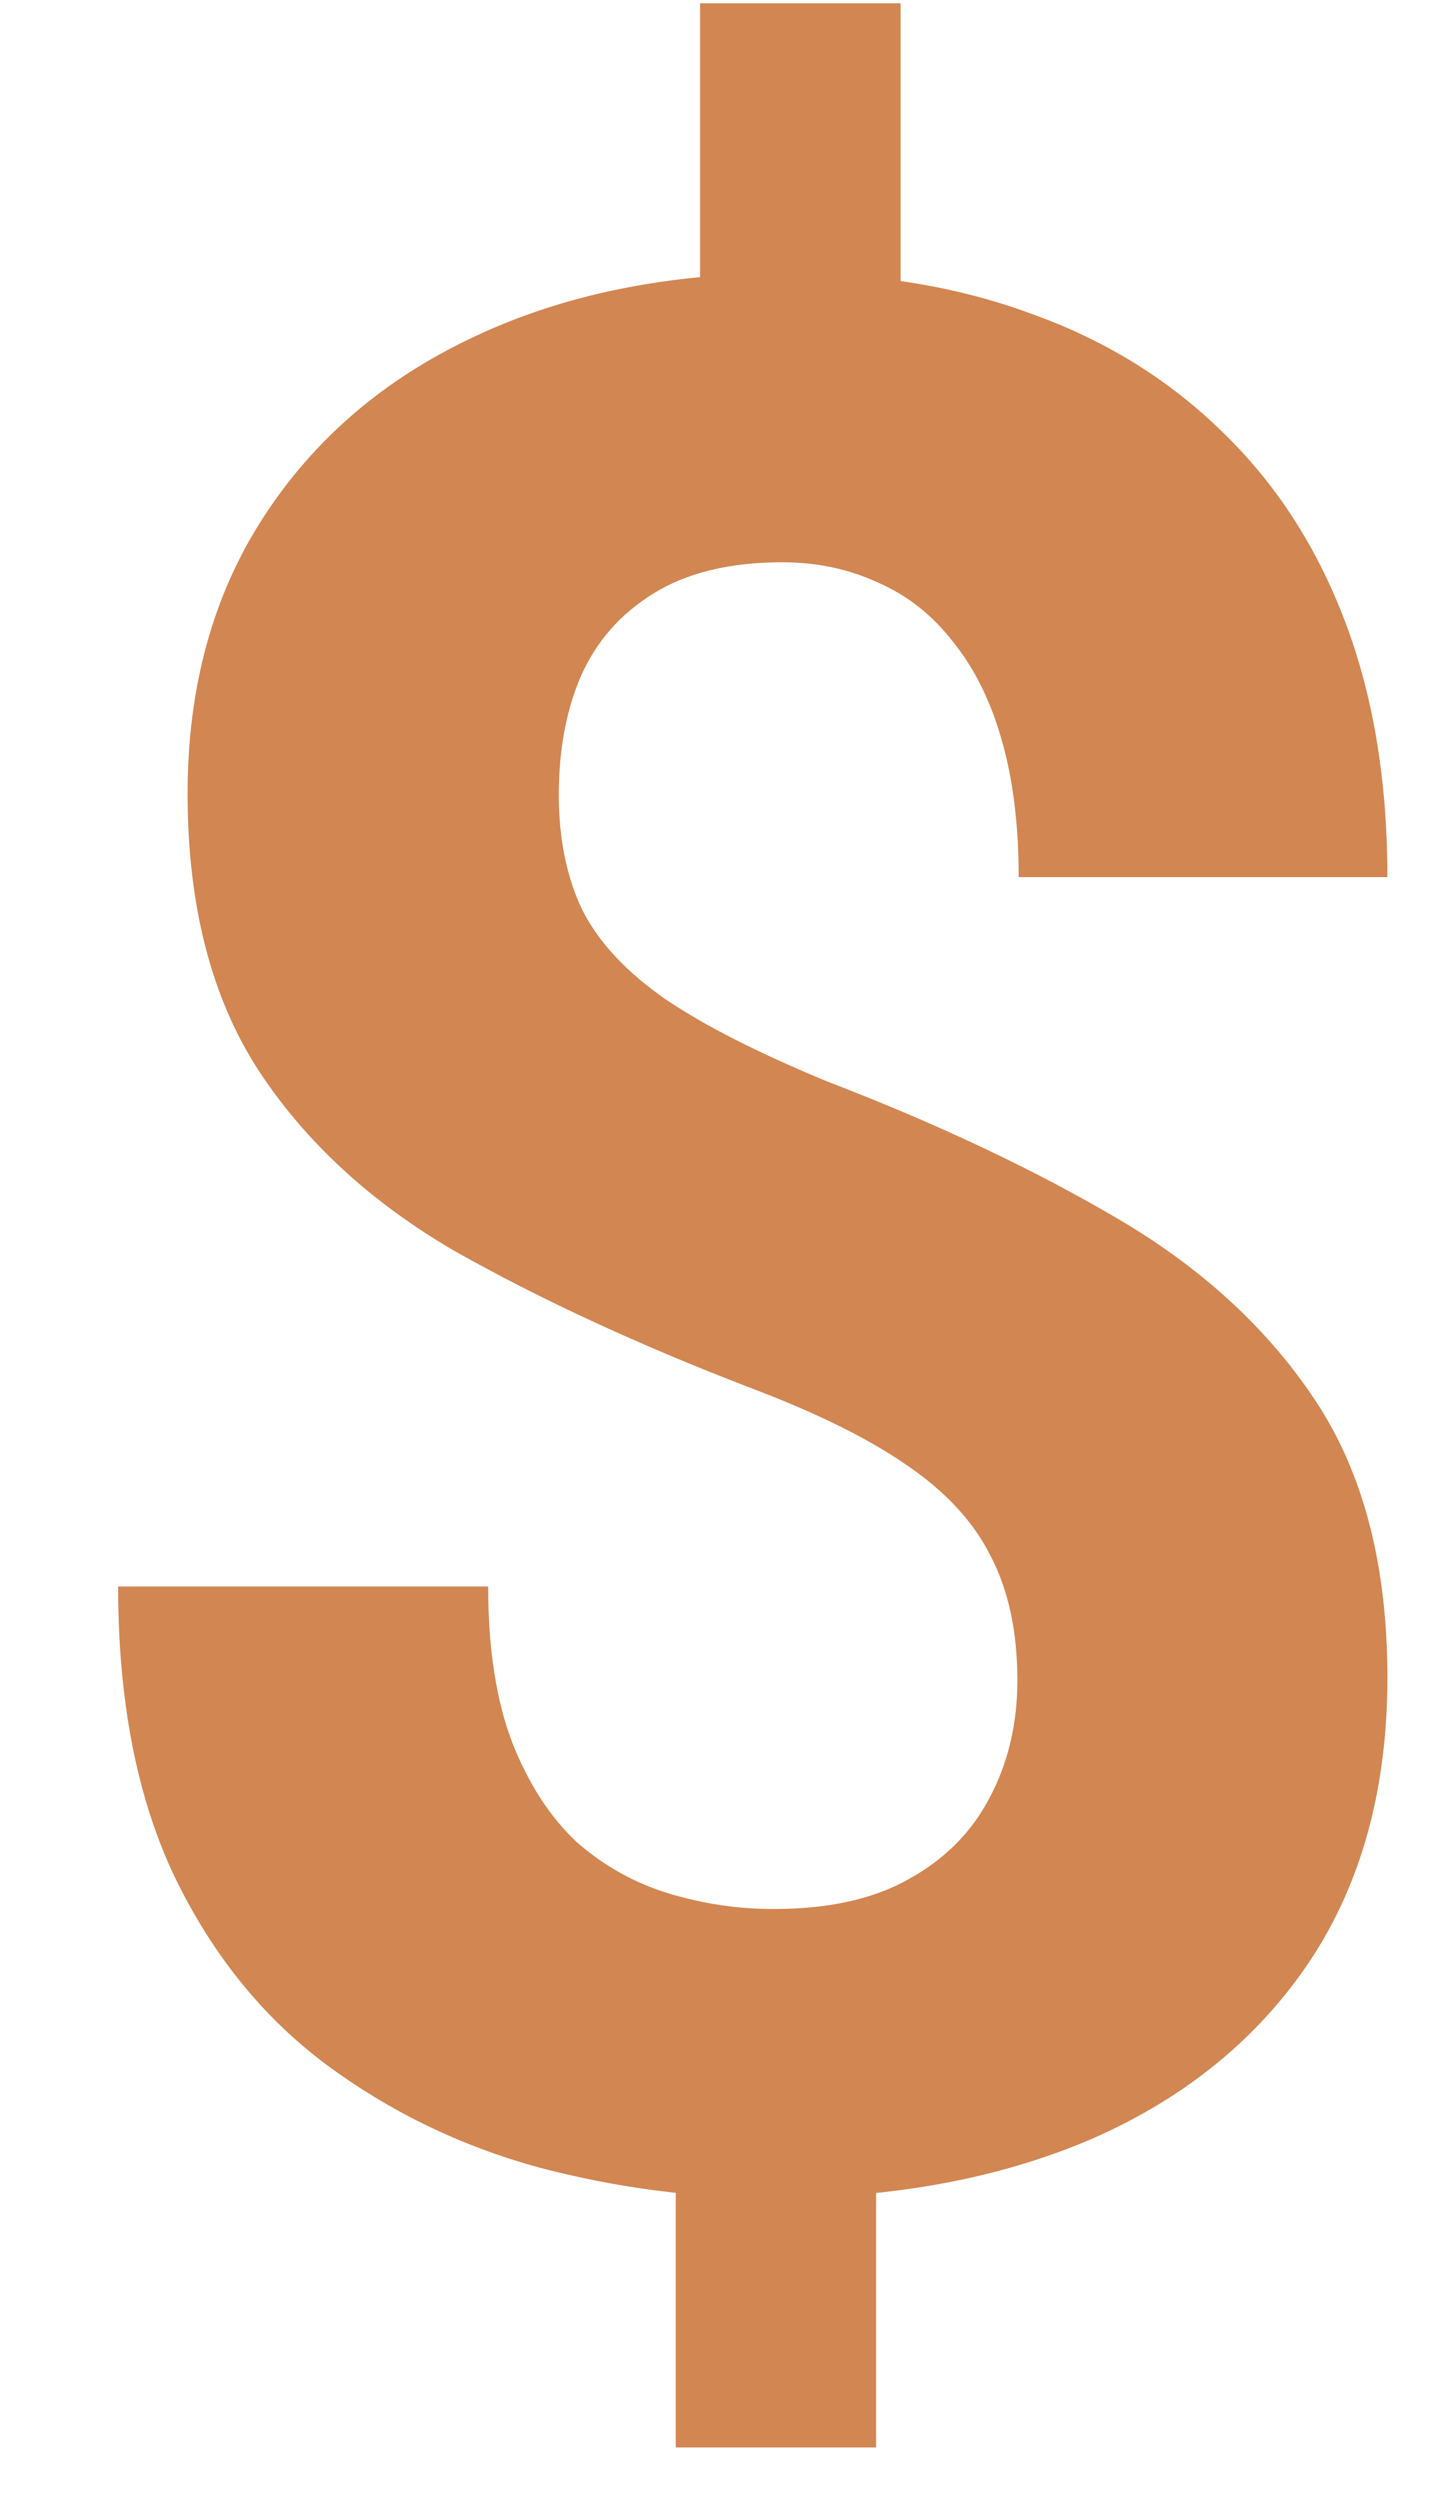 <svg width="11" height="19" viewBox="0 0 11 19" fill="none" xmlns="http://www.w3.org/2000/svg">
<path d="M6.846 0.025V2.906H5.322V0.025H6.846ZM6.66 15.973V18.6H5.137V15.973H6.66ZM7.734 12.77C7.734 12.398 7.666 12.083 7.529 11.822C7.399 11.562 7.184 11.331 6.885 11.129C6.592 10.927 6.195 10.732 5.693 10.543C4.847 10.217 4.102 9.872 3.457 9.508C2.819 9.137 2.321 8.678 1.963 8.131C1.605 7.577 1.426 6.878 1.426 6.031C1.426 5.224 1.618 4.524 2.002 3.932C2.386 3.339 2.917 2.883 3.594 2.564C4.277 2.239 5.072 2.076 5.977 2.076C6.667 2.076 7.292 2.18 7.852 2.389C8.411 2.59 8.893 2.89 9.297 3.287C9.701 3.678 10.01 4.156 10.225 4.723C10.44 5.289 10.547 5.937 10.547 6.666H7.744C7.744 6.275 7.702 5.93 7.617 5.631C7.533 5.331 7.409 5.081 7.246 4.879C7.09 4.677 6.901 4.527 6.68 4.43C6.458 4.326 6.214 4.273 5.947 4.273C5.55 4.273 5.225 4.352 4.971 4.508C4.717 4.664 4.531 4.876 4.414 5.143C4.303 5.403 4.248 5.702 4.248 6.041C4.248 6.373 4.307 6.663 4.424 6.91C4.548 7.158 4.759 7.385 5.059 7.594C5.358 7.796 5.768 8.004 6.289 8.219C7.135 8.544 7.878 8.896 8.516 9.273C9.154 9.651 9.652 10.113 10.01 10.66C10.368 11.207 10.547 11.904 10.547 12.75C10.547 13.59 10.352 14.306 9.961 14.898C9.57 15.484 9.023 15.934 8.32 16.246C7.617 16.552 6.803 16.705 5.879 16.705C5.28 16.705 4.684 16.627 4.092 16.471C3.499 16.308 2.962 16.047 2.48 15.69C1.999 15.331 1.615 14.856 1.328 14.264C1.042 13.665 0.898 12.929 0.898 12.057H3.711C3.711 12.532 3.773 12.929 3.896 13.248C4.02 13.56 4.183 13.811 4.385 14C4.593 14.182 4.827 14.312 5.088 14.391C5.348 14.469 5.612 14.508 5.879 14.508C6.296 14.508 6.637 14.433 6.904 14.283C7.178 14.133 7.383 13.928 7.52 13.668C7.663 13.401 7.734 13.102 7.734 12.77Z" fill="#D28651"/>
</svg>
